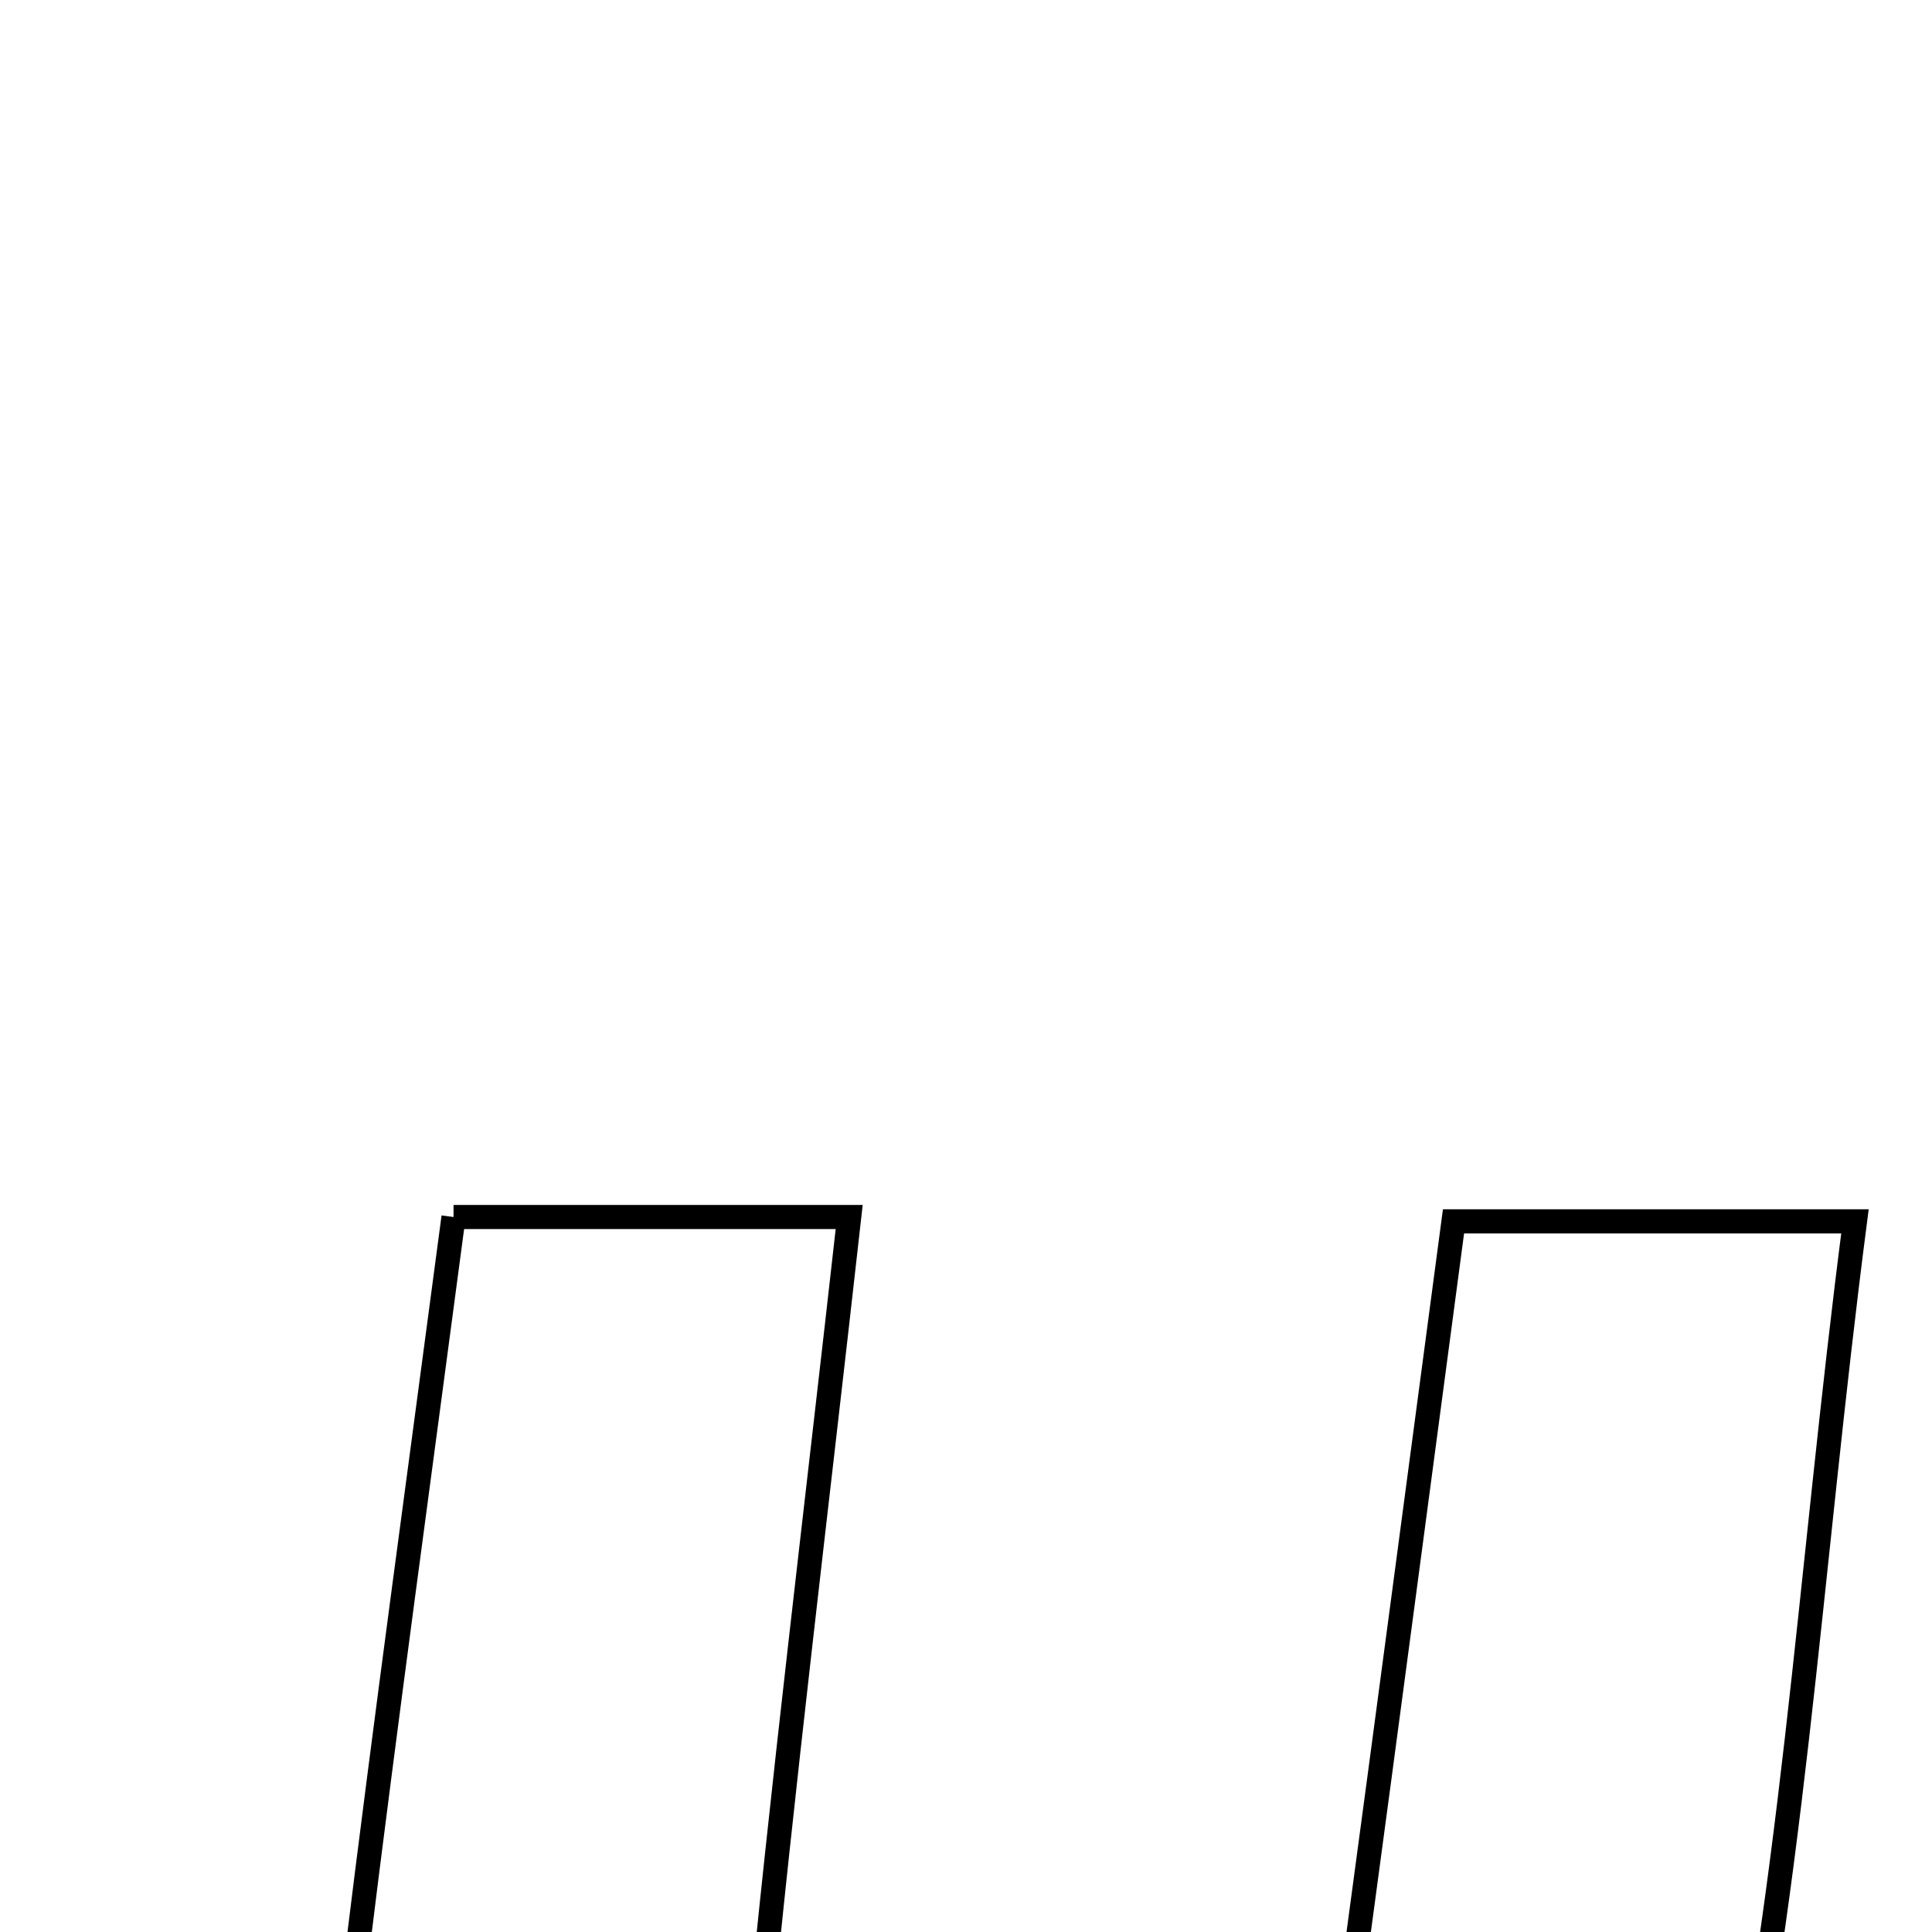 <svg xmlns="http://www.w3.org/2000/svg" viewBox="0.0 0.0 24.0 24.0" height="200px" width="200px"><path fill="none" stroke="black" stroke-width=".3" stroke-opacity="1.0"  filling="0" d="M5.634 15.118 C7.503 15.118 8.84 15.118 10.549 15.118 C10.142 18.755 9.722 22.156 9.395 25.566 C9.204 27.555 9.799 29.258 12.01 29.635 C14.235 30.013 15.755 28.916 16.431 26.781 C16.679 25.999 16.722 25.15 16.834 24.329 C17.24 21.326 17.636 18.322 18.056 15.172 C19.689 15.172 21.127 15.172 23.043 15.172 C22.473 19.561 22.26 23.722 21.339 27.719 C19.908 33.929 10.768 36.548 6.251 32.077 C5.111 30.949 4.759 28.93 4.299 27.251 C4.055 26.364 4.305 25.32 4.423 24.359 C4.793 21.35 5.207 18.345 5.634 15.118"></path></svg>